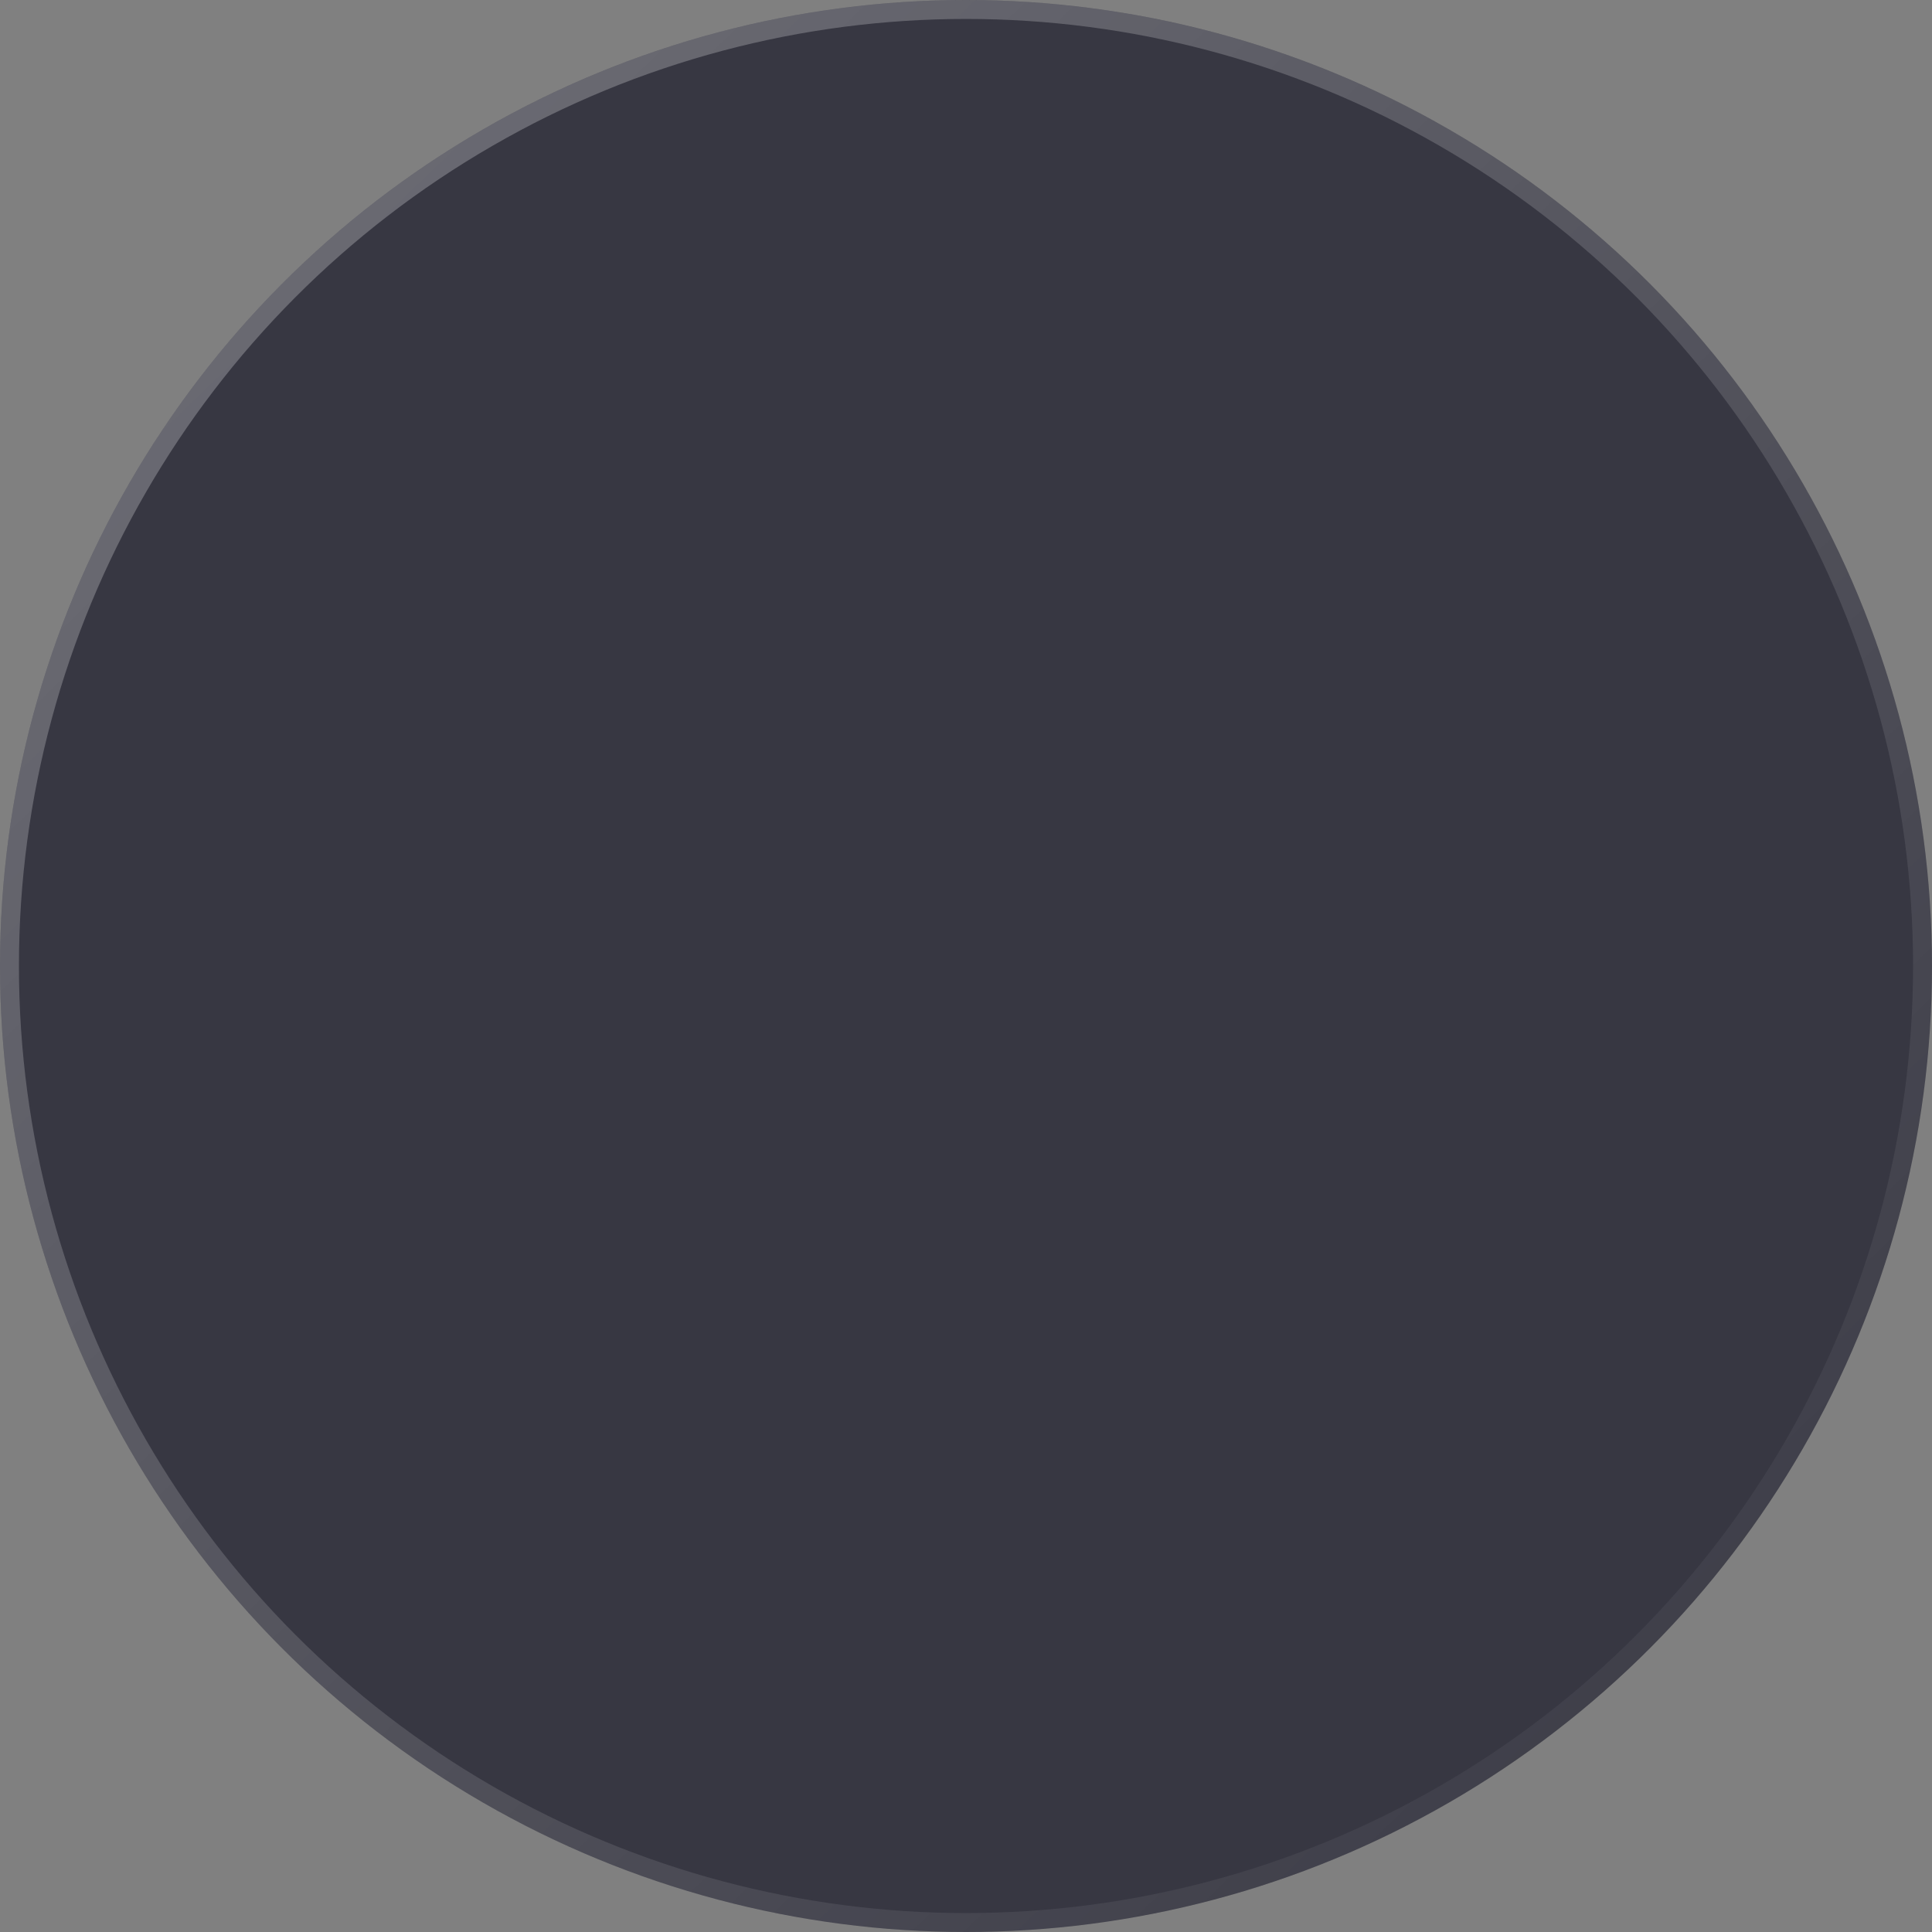 <svg width="102" height="102" viewBox="0 0 102 102" fill="none" xmlns="http://www.w3.org/2000/svg" xmlns:xlink="http://www.w3.org/1999/xlink">
	<rect x="0" y="0" width="102" height="102" fill="#808080" stroke="none"/>
	<desc>
			Created with Pixso.
	</desc>
	<defs>
		<clipPath id="clip43_1846">
			<rect id="Logo" width="72" height="17.893" transform="translate(15 42)" fill="white" fill-opacity="0"/>
		</clipPath>
		<linearGradient x1="0" y1="-3.685" x2="102" y2="102" id="paint_linear_43_1596_0" gradientUnits="userSpaceOnUse">
			<stop stop-color="#FFFFFF"/>
			<stop offset="1" stop-color="#FFFFFF" stop-opacity="0"/>
		</linearGradient>
	</defs>
	<circle id="Bg" cx="51" cy="51" r="51" fill="#252532" fill-opacity="0.8"/>
	<circle id="Bg" cx="51" cy="51" r="50.5" stroke="url(#paint_linear_43_1596_0)" stroke-opacity="0.3" stroke-width="1"/>
</svg>

